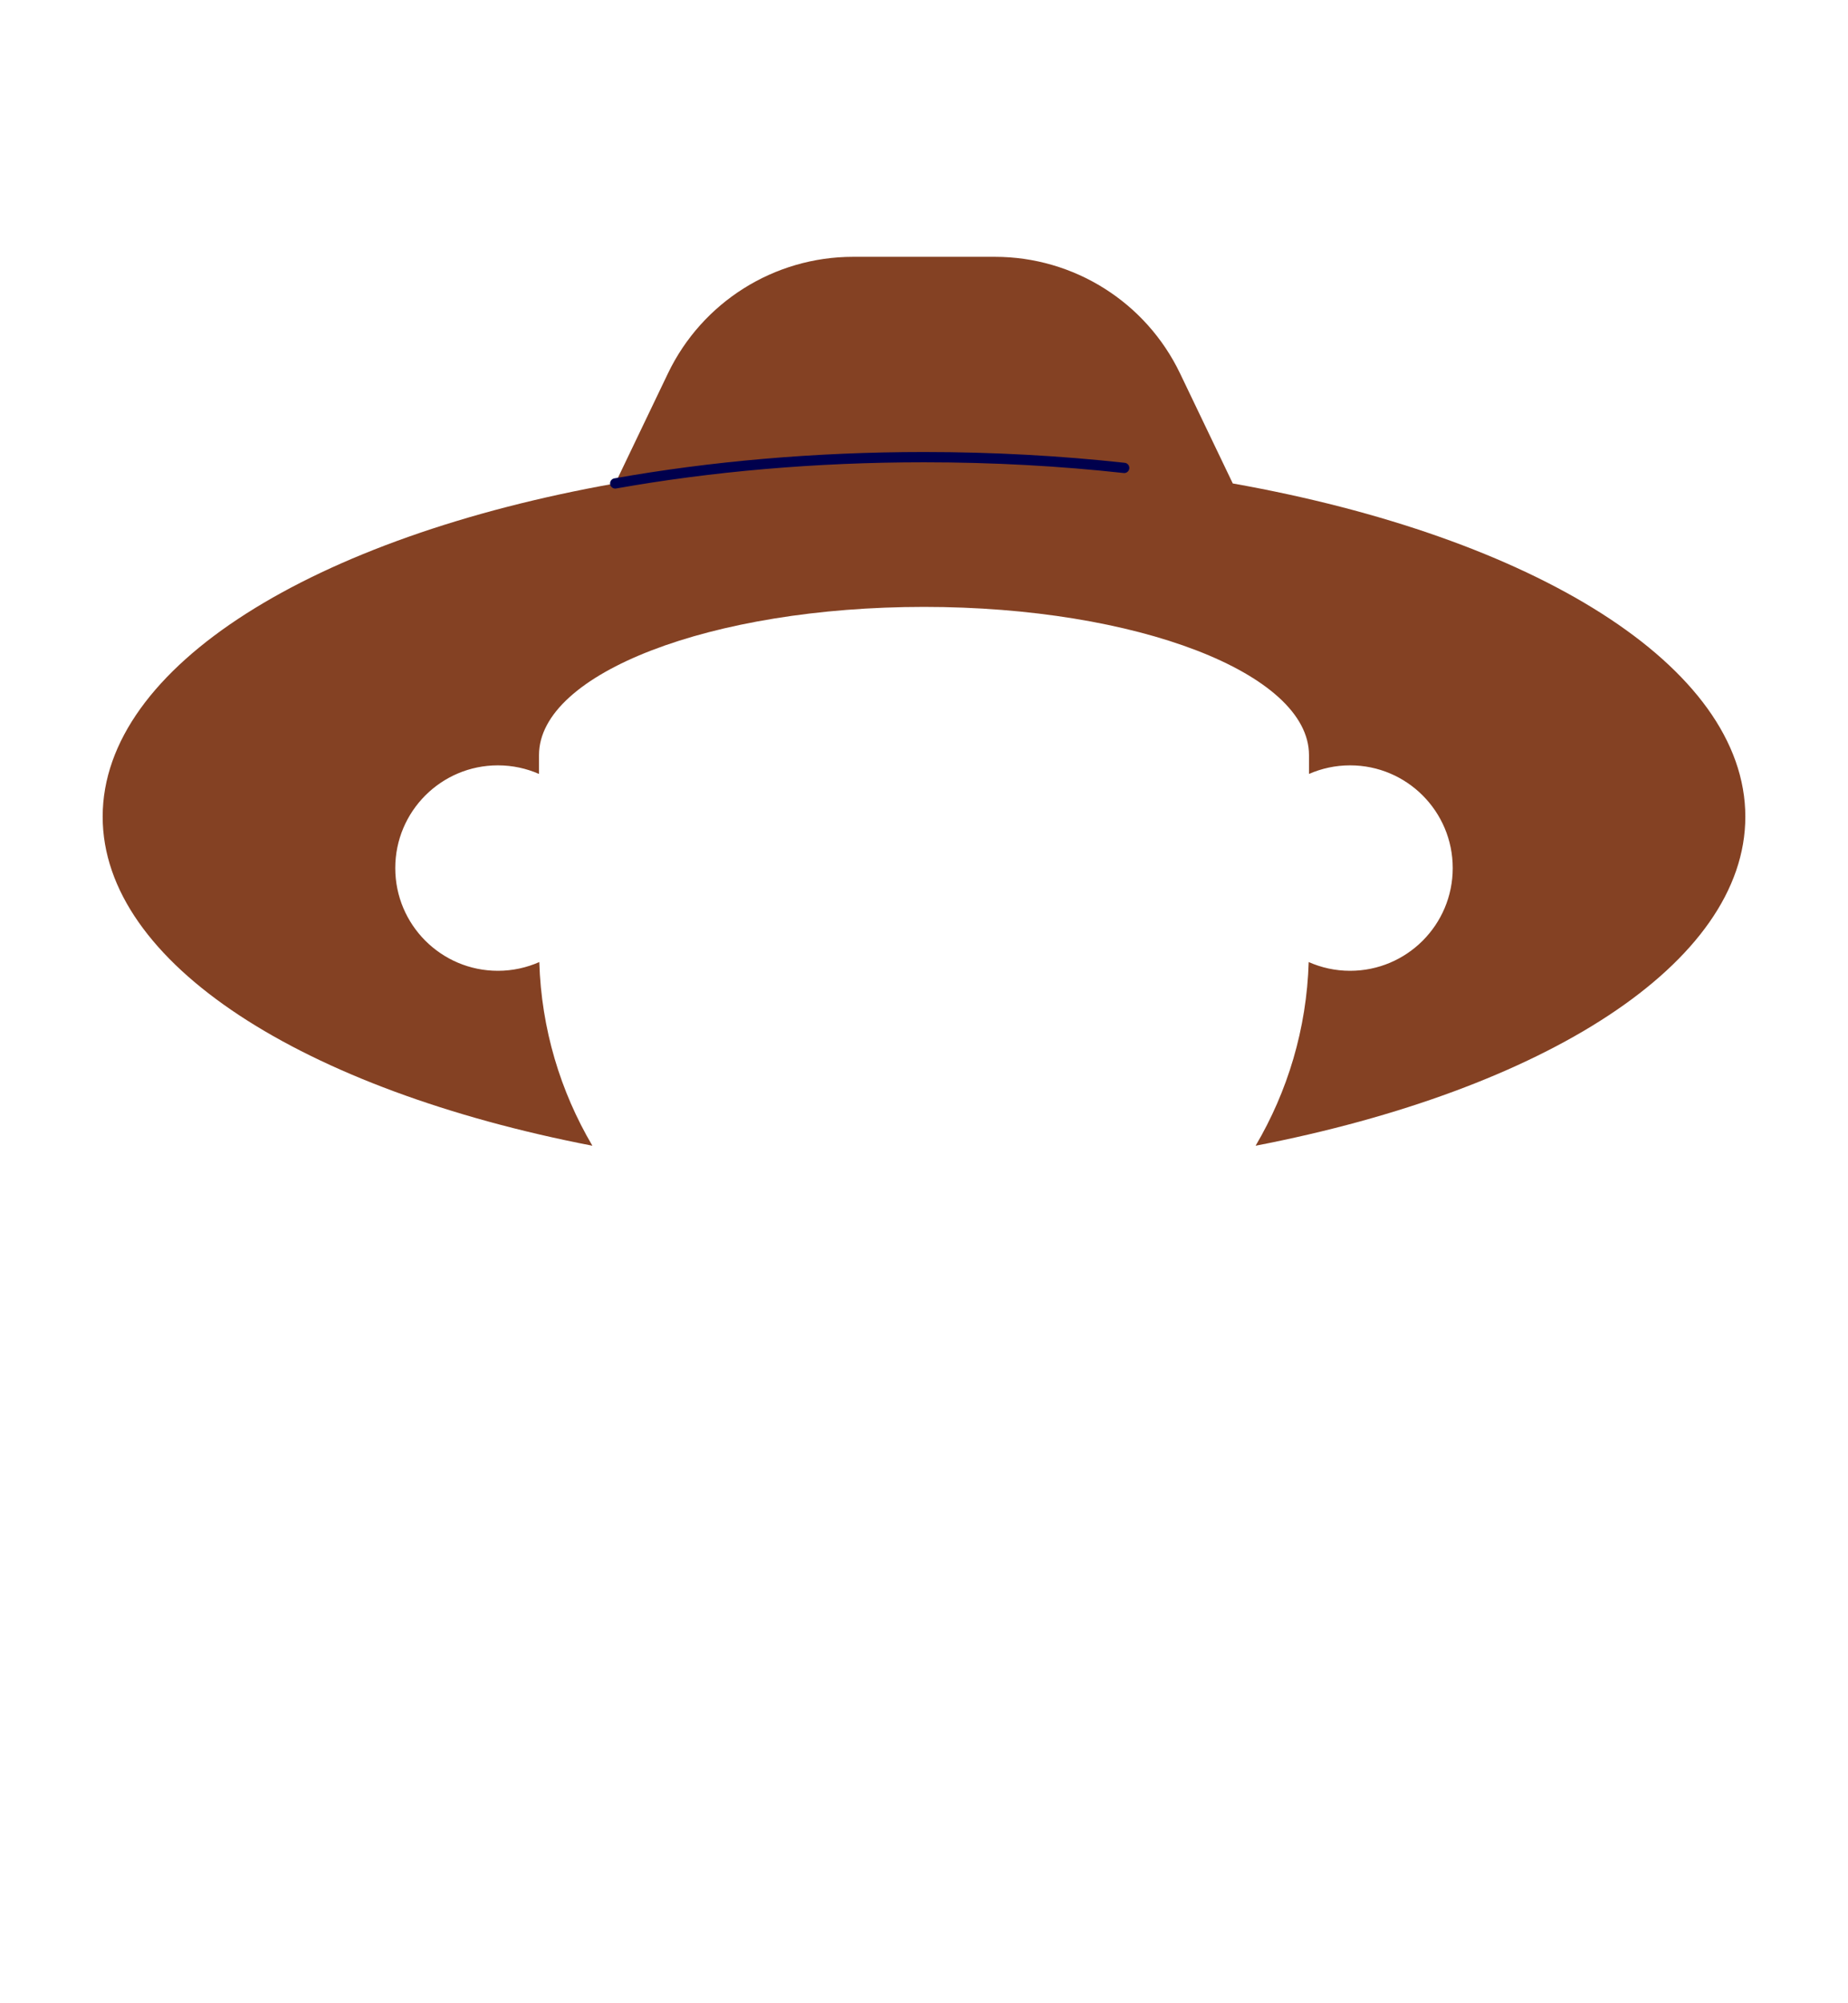 <?xml version="1.0" encoding="UTF-8"?>
<svg width="360px" height="390px" viewBox="0 0 360 390" version="1.1" xmlns="http://www.w3.org/2000/svg" xmlns:xlink="http://www.w3.org/1999/xlink">
    <title>head/accessories/hat</title>
    <g id="head/accessories/hat" stroke="none" stroke-width="1" fill="none" fill-rule="evenodd">
        <path d="M240.152,94.121 L229.886,72.709 C223.233,58.83 209.208,49.999 193.817,49.999 L166.182,49.999 C150.792,49.999 136.766,58.83 130.113,72.709 L119.848,94.121 C61.295,104.522 20,129.649 20,159 C20,187.601 59.214,212.192 115.399,223.055 C109.181,212.513 105.451,200.327 105.058,187.297 C102.591,188.386 99.869,189 97,189 C85.954,189 77,180.046 77,169 C77,157.954 85.954,149 97,149 C99.846,149 102.548,149.603 105,150.675 L105,147 C105,131.069 138.578,118.153 180,118.153 C221.421,118.153 255,131.069 255,147 L255,150.675 C257.451,149.603 260.153,149 263,149 C274.046,149 283,157.954 283,169 C283,180.046 274.046,189 263,189 C260.131,189 257.408,188.386 254.941,187.297 C254.548,200.327 250.818,212.513 244.599,223.055 C300.785,212.192 340,187.601 340,159 C340,129.649 298.705,104.522 240.152,94.121" id="hat" fill="#844123"></path>
        <path d="M119.847,94.116 C138.417,90.817 158.723,89.001 180,89.001 C193.452,89.001 206.516,89.726 219,91.095" id="Stroke-4" stroke="#00004D" stroke-width="2" stroke-linecap="round" stroke-linejoin="round"></path>
    </g>
</svg>